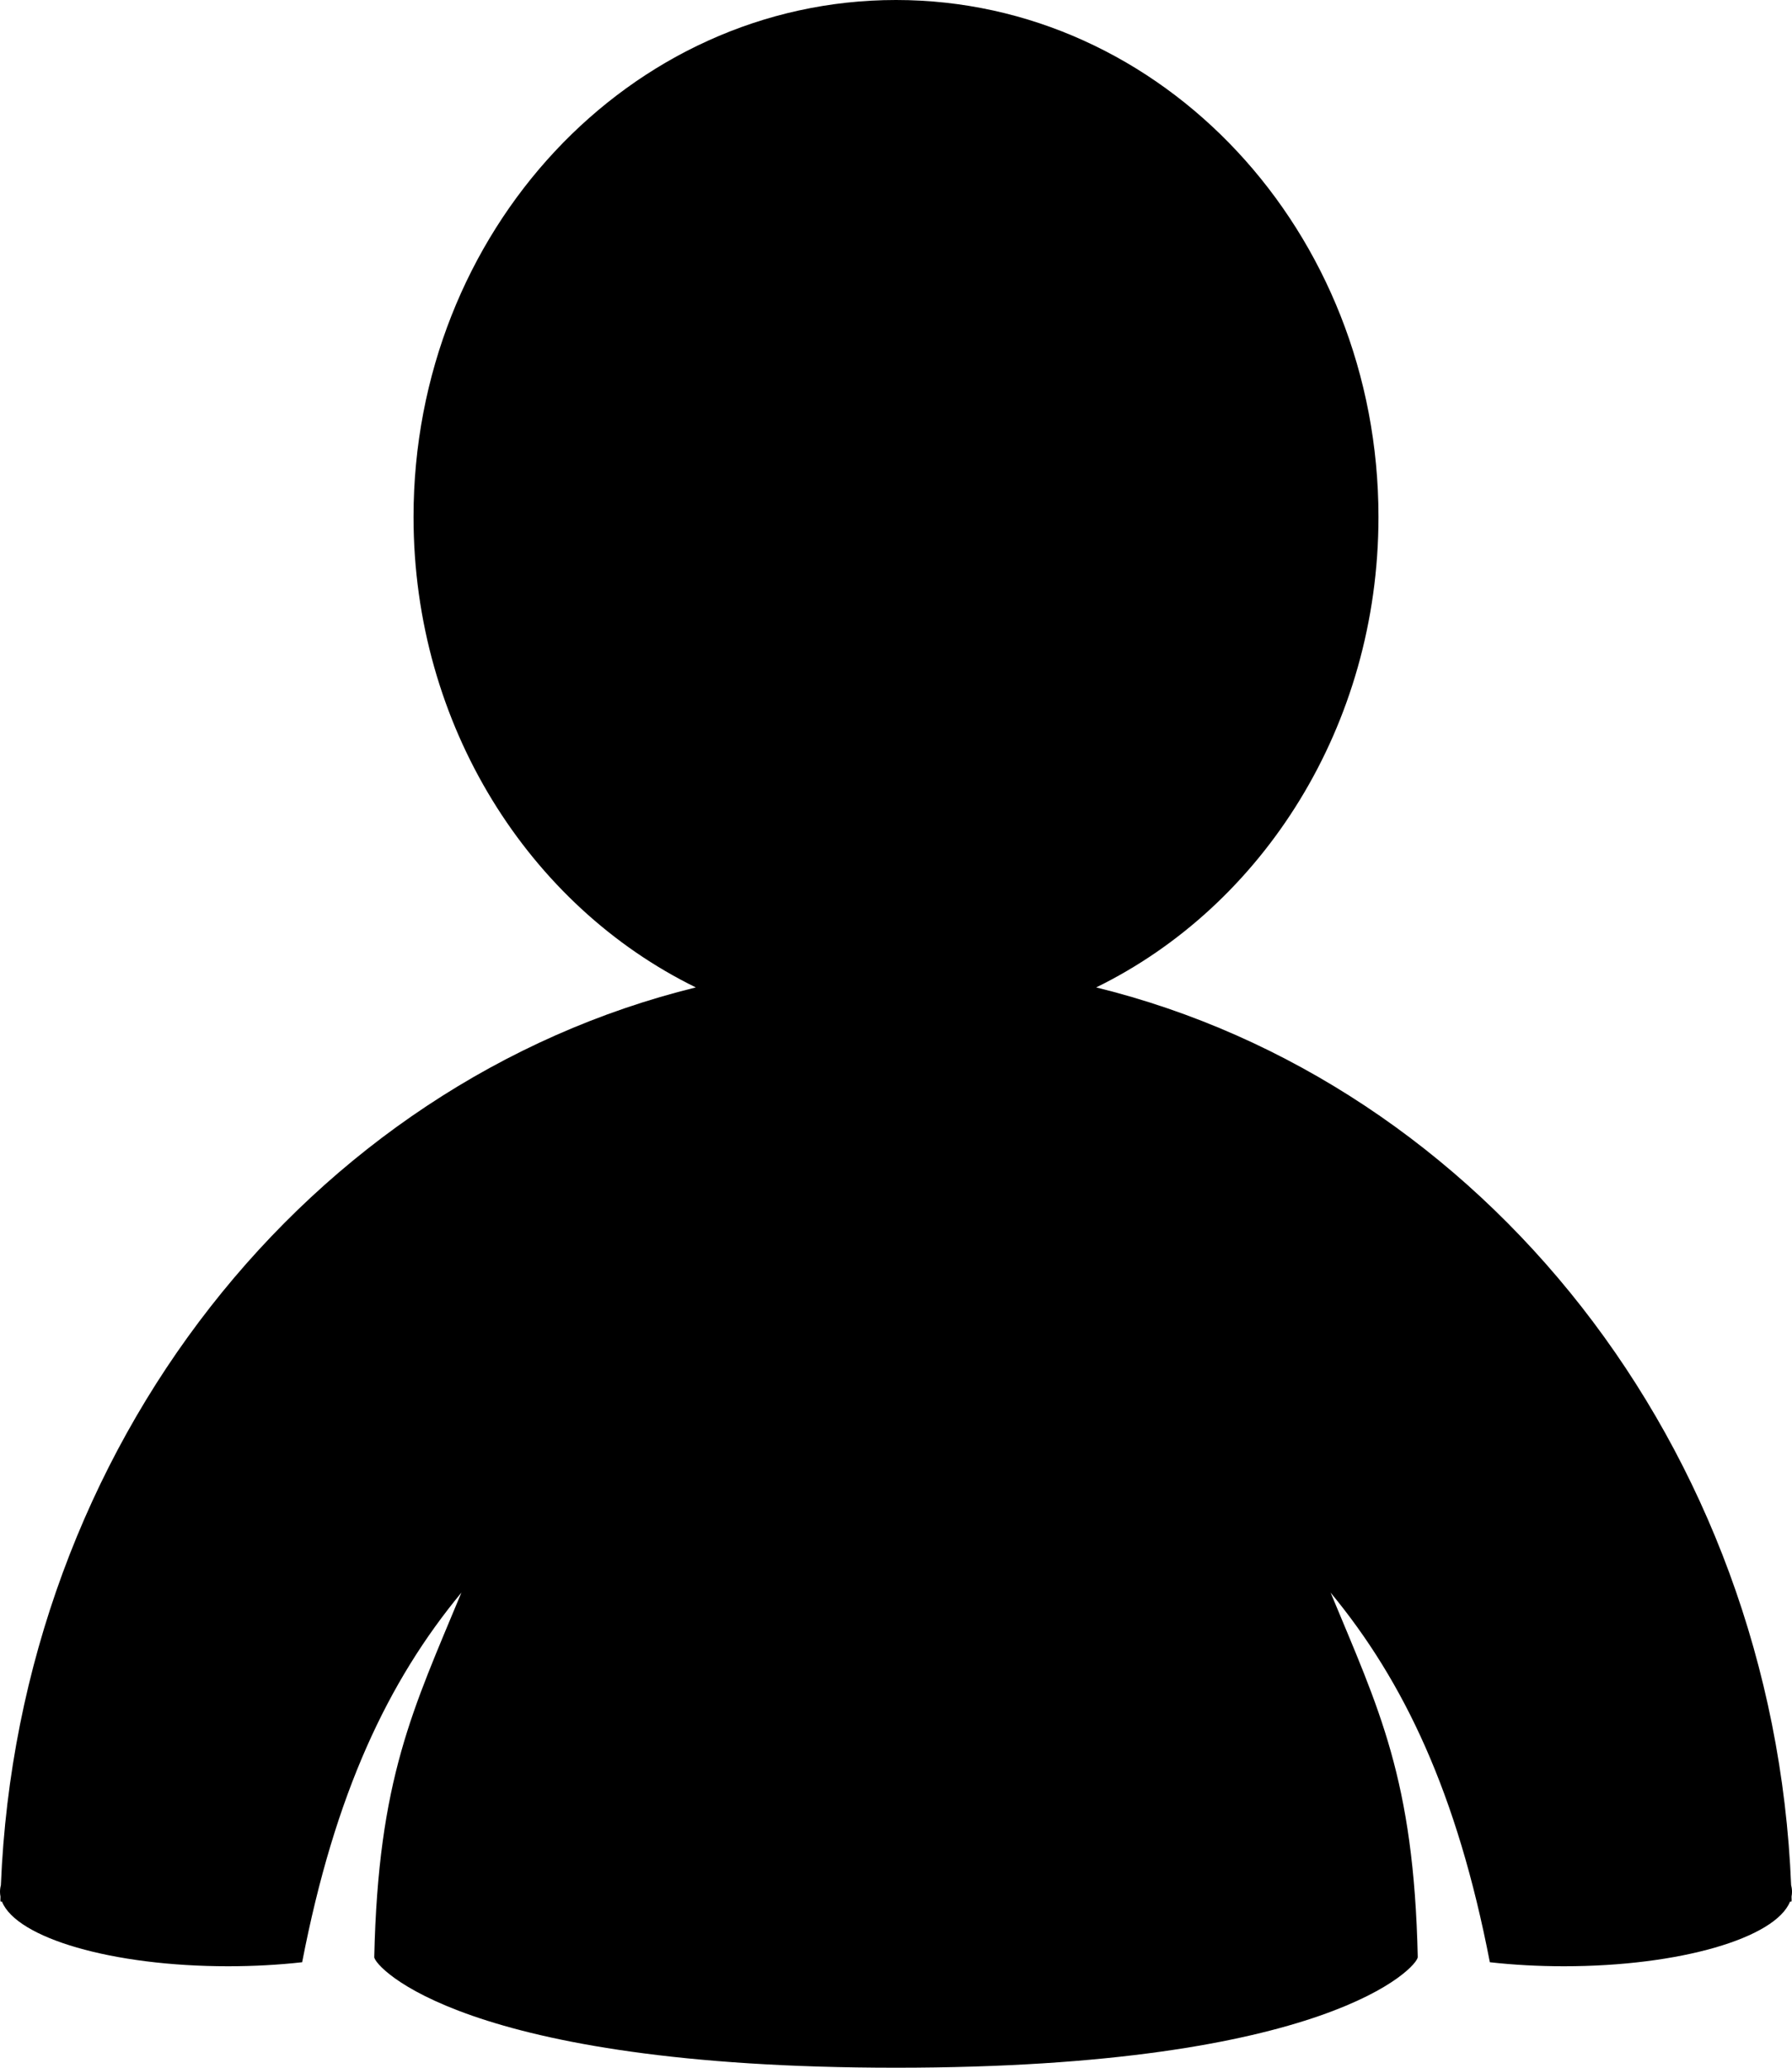 <?xml version="1.0" encoding="utf-8"?>

<svg xmlns="http://www.w3.org/2000/svg" xmlns:xlink="http://www.w3.org/1999/xlink" version="1.1" viewBox="35 1 442 510.001" preserveAspectRatio="xMidyMid meet">
<path d="M136.999,128.498c0,51.548,28.55,95.947,69.628,116.046c-95.203,23.395-167,112.998-171.41,221.444
	c-0.144,0.534-0.217,1.072-0.217,1.619c0,0.398,0.039,0.795,0.117,1.188l-0.025,0.929c0.014,0.098,0.028,0.194,0.047,0.291h0.341
	c3.612,9.007,27.202,15.96,55.763,15.96c6.4,0,12.553-0.348,18.283-0.992c8.076-41.743,21.201-69.298,39.277-91.165
	c-11.93,28.786-20.524,45.875-21.492,89.893c-0.049,2.238,21.759,27.29,128.688,27.29c106.932,0,128.74-25.052,128.691-27.29
	c-0.965-44.018-9.563-61.106-21.493-89.893c18.078,21.867,31.203,49.422,39.276,91.165c5.733,0.645,11.884,0.992,18.285,0.992
	c28.562,0,52.151-6.953,55.763-15.96h0.341c0.019-0.097,0.034-0.193,0.048-0.291l-0.026-0.929c0.077-0.393,0.116-0.789,0.116-1.188
	c0-0.547-0.07-1.087-0.215-1.619c-4.41-108.446-76.208-198.05-171.413-221.444c41.08-20.099,69.629-64.498,69.629-116.046
	C375.001,58.082,321.723,1,255.999,1C190.277,1,136.999,58.082,136.999,128.498"/>
</svg>
